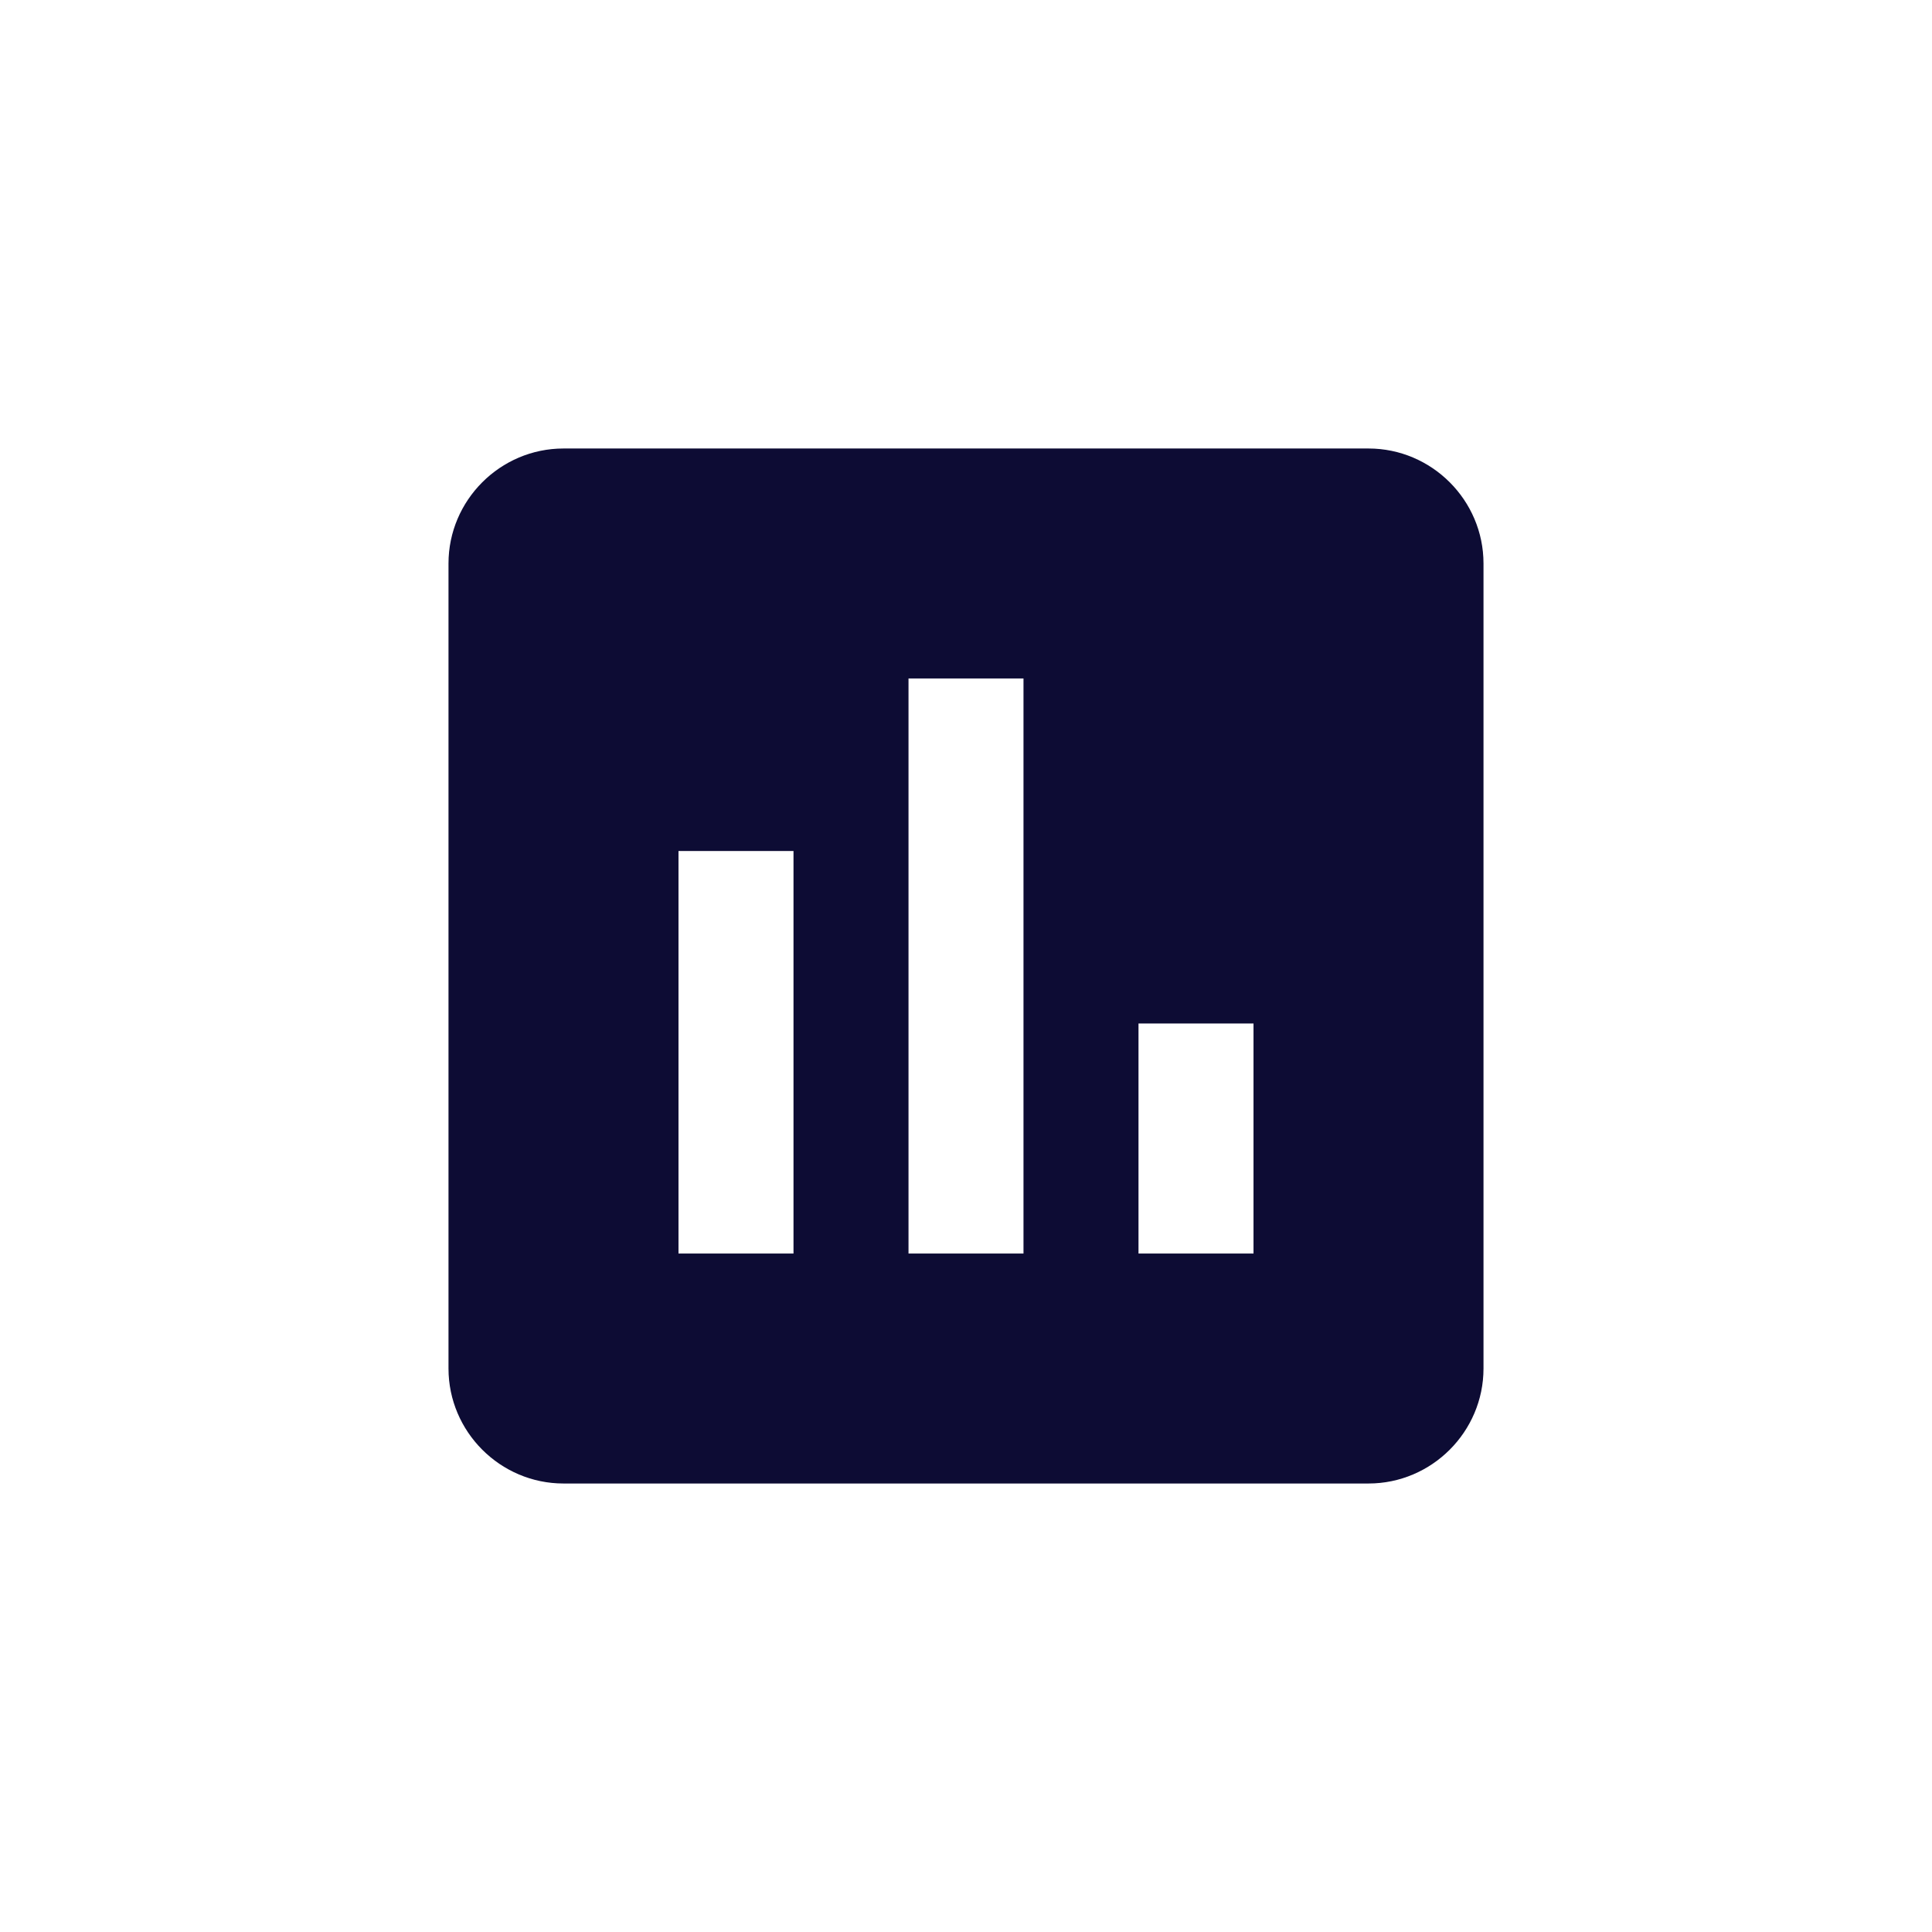 <svg width="70" height="70" viewBox="0 0 70 70" fill="none" xmlns="http://www.w3.org/2000/svg">
<g clip-path="url(#clip0_1109_143)">
<path d="M49.583 16.25H20.417C18.125 16.25 16.25 18.125 16.25 20.417V49.583C16.25 51.875 18.125 53.75 20.417 53.75H49.583C51.875 53.75 53.75 51.875 53.75 49.583V20.417C53.75 18.125 51.875 16.25 49.583 16.25ZM28.75 45.417H24.583V30.833H28.75V45.417ZM37.083 45.417H32.917V24.583H37.083V45.417ZM45.417 45.417H41.25V37.083H45.417V45.417Z" fill="#0D0C34"/>
</g>
<defs>
<clipPath id="clip0_1109_143">
<rect width="50" height="50" fill="white" transform="translate(10 10)"/>
</clipPath>
</defs>
</svg>
